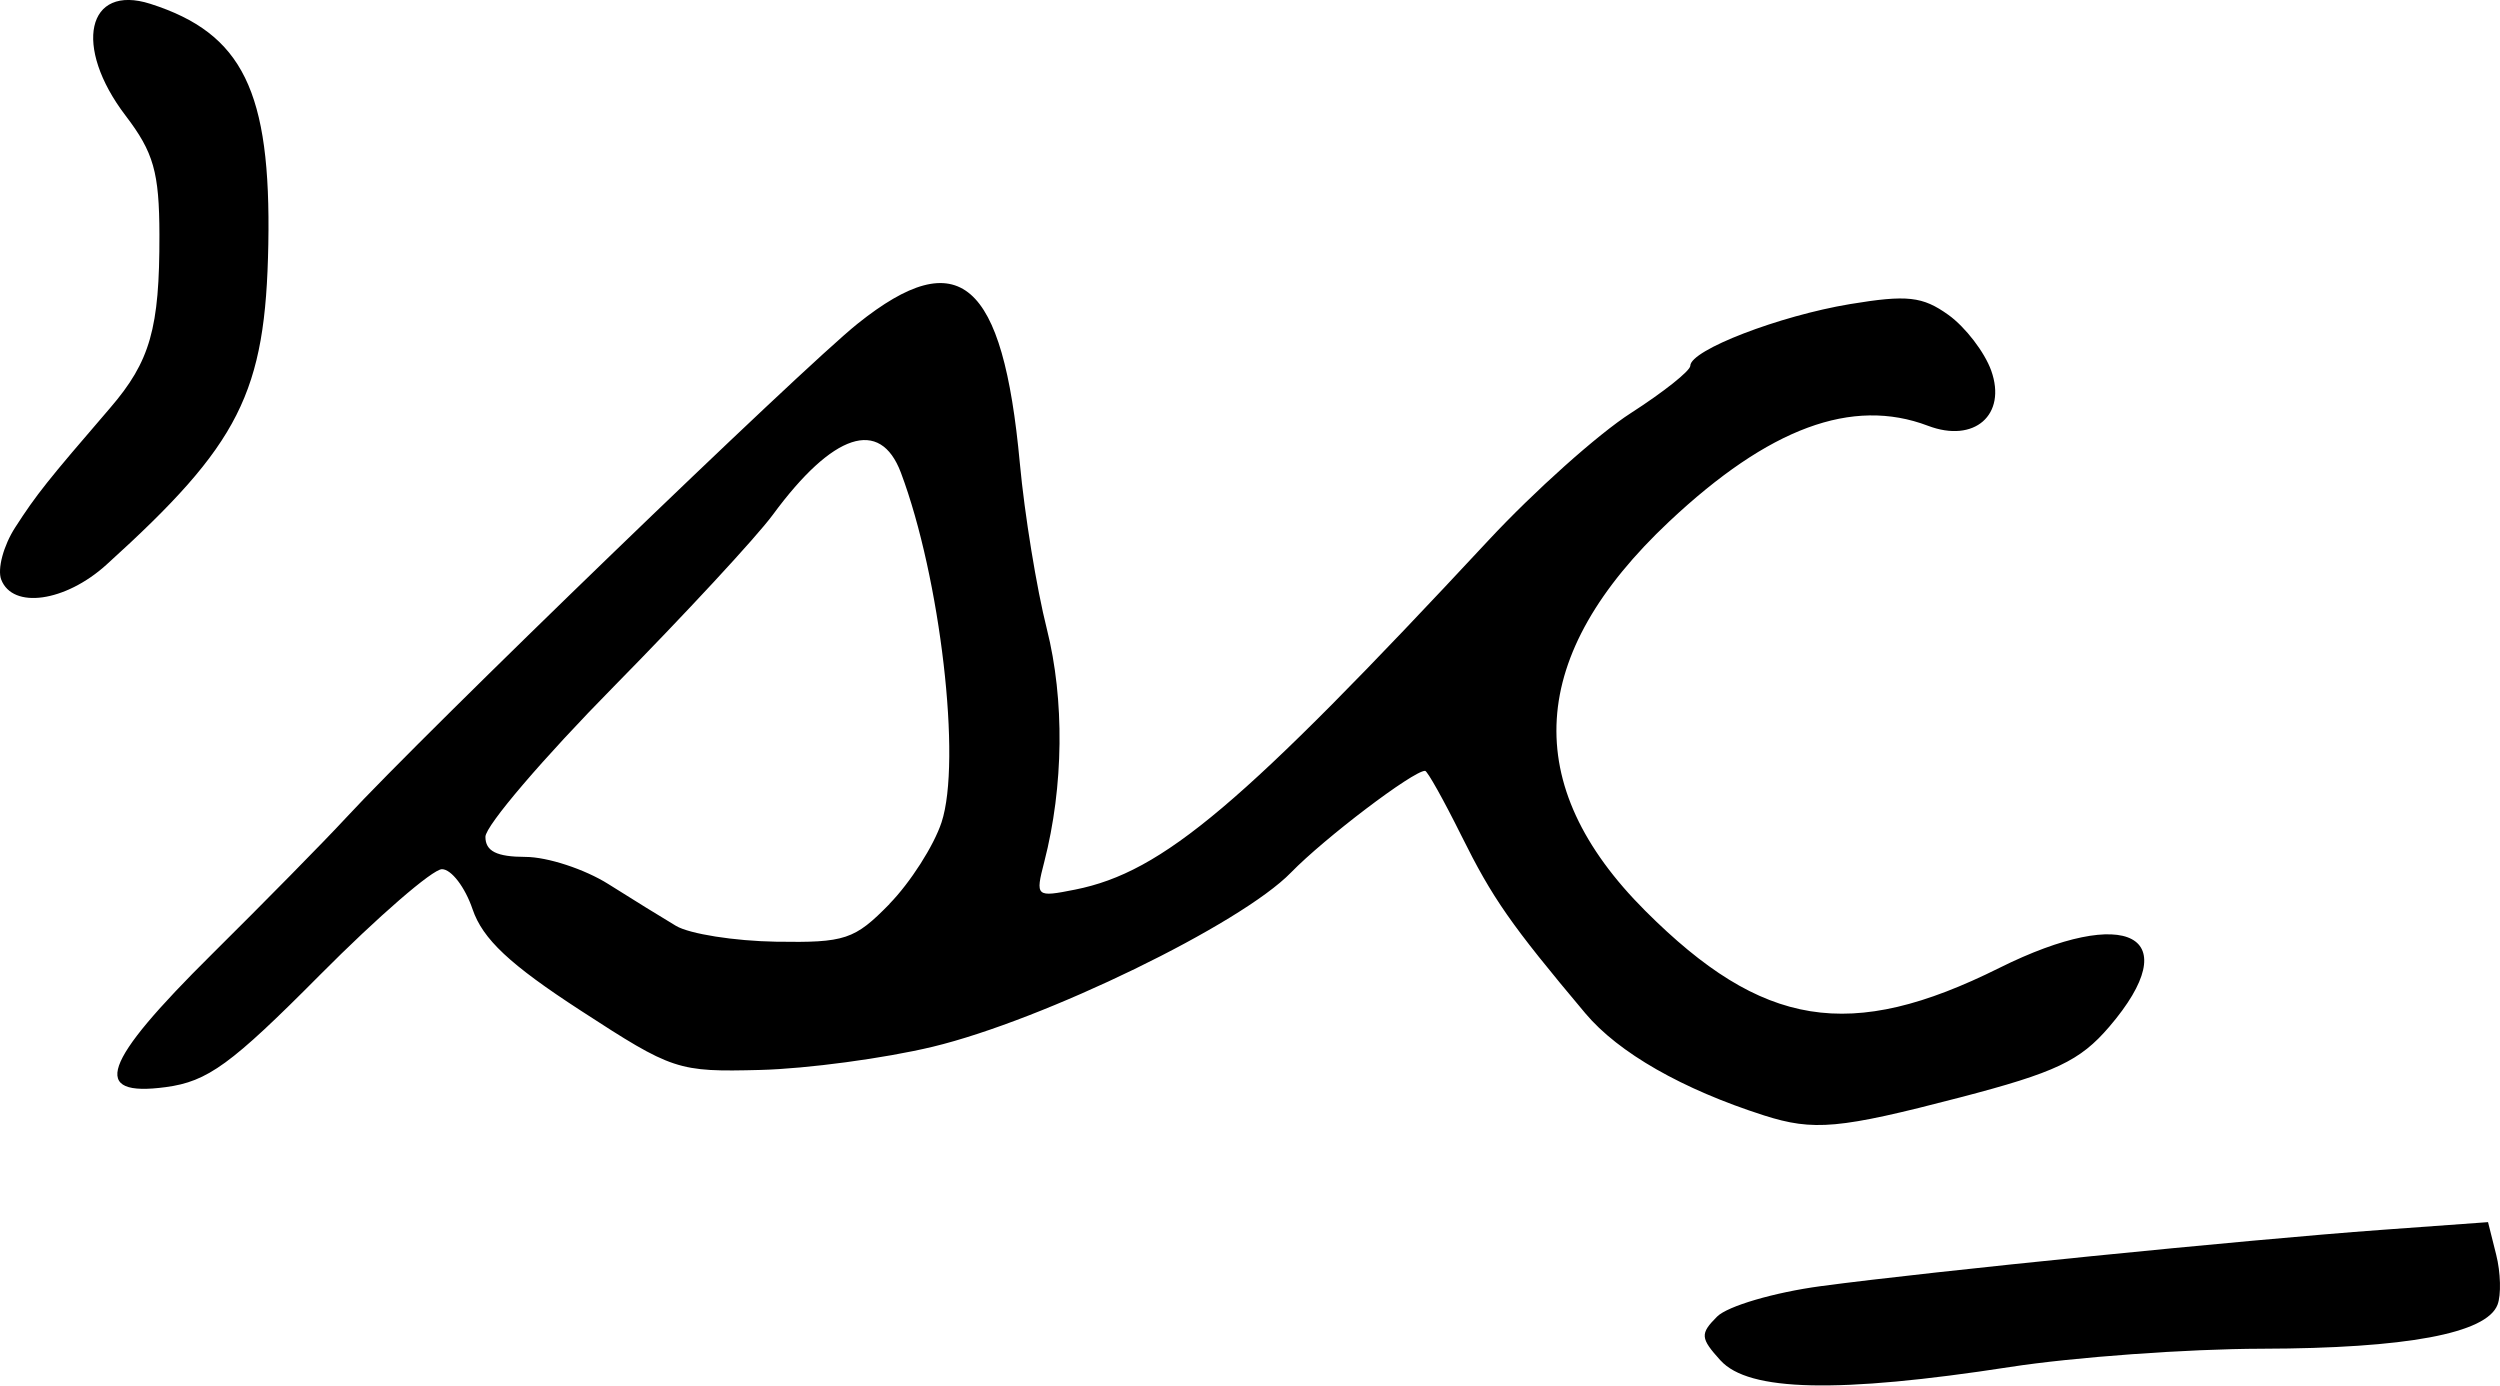 <?xml version="1.0" encoding="UTF-8" standalone="no"?>
<svg
   xmlns:dc="http://purl.org/dc/elements/1.1/"
   xmlns:cc="http://creativecommons.org/ns#"
   xmlns:rdf="http://www.w3.org/1999/02/22-rdf-syntax-ns#"
   xmlns:svg="http://www.w3.org/2000/svg"
   xmlns="http://www.w3.org/2000/svg"
   id="svg2502"
   viewBox="0 0 33.198 18.399"
   version="1.1"
   height="18.399"
   width="33.198">
  <defs
     id="defs2506" />
  <g
     transform="translate(-645.474,-576.054)"
     style="stroke-width:0.163"
     id="g2500">
    <path
       d="m 645.49,583.75 c -0.053,-0.139 0.03,-0.452 0.187,-0.694 0.28,-0.434 0.424,-0.615 1.258,-1.583 0.534,-0.62 0.659,-1.059 0.656,-2.302 -0.002,-0.831 -0.077,-1.093 -0.449,-1.581 -0.701,-0.919 -0.515,-1.755 0.329,-1.485 1.226,0.392 1.603,1.161 1.566,3.194 -0.036,1.974 -0.378,2.651 -2.151,4.255 -0.546,0.494 -1.244,0.592 -1.396,0.196 z m 11.794,4.308 c 0.278,-0.284 0.59,-0.772 0.693,-1.084 0.268,-0.813 -0.015,-3.247 -0.54,-4.644 -0.276,-0.732 -0.901,-0.527 -1.7,0.559 -0.22,0.299 -1.169,1.323 -2.108,2.277 -0.94,0.954 -1.709,1.854 -1.709,2 0,0.191 0.149,0.266 0.531,0.267 0.292,0 0.788,0.163 1.102,0.361 0.314,0.198 0.718,0.448 0.898,0.555 0.18,0.107 0.777,0.201 1.328,0.21 0.919,0.015 1.043,-0.027 1.507,-0.501 z m 11.615,2.808 c -1.084,-0.347 -1.933,-0.832 -2.373,-1.356 -0.993,-1.182 -1.233,-1.527 -1.648,-2.363 -0.234,-0.471 -0.45,-0.857 -0.48,-0.857 -0.159,0 -1.334,0.892 -1.78,1.35 -0.668,0.688 -3.283,1.959 -4.758,2.314 -0.639,0.154 -1.67,0.292 -2.29,0.308 -1.097,0.028 -1.162,0.006 -2.384,-0.788 -0.942,-0.612 -1.302,-0.949 -1.437,-1.347 -0.099,-0.292 -0.282,-0.531 -0.406,-0.531 -0.124,0 -0.852,0.631 -1.619,1.403 -1.183,1.192 -1.492,1.416 -2.048,1.491 -1.008,0.135 -0.853,-0.313 0.611,-1.764 0.696,-0.69 1.494,-1.501 1.774,-1.804 1.074,-1.161 6.059,-5.976 6.803,-6.571 1.348,-1.077 1.928,-0.577 2.153,1.857 0.062,0.673 0.223,1.662 0.358,2.197 0.237,0.941 0.224,2.092 -0.034,3.094 -0.12,0.465 -0.111,0.472 0.411,0.368 1.165,-0.233 2.21,-1.116 5.488,-4.638 0.606,-0.651 1.457,-1.412 1.891,-1.69 0.434,-0.279 0.789,-0.561 0.789,-0.628 0,-0.208 1.182,-0.663 2.122,-0.819 0.758,-0.125 0.961,-0.103 1.306,0.144 0.224,0.161 0.48,0.494 0.568,0.74 0.209,0.588 -0.225,0.966 -0.84,0.732 -1.006,-0.382 -2.112,0.027 -3.436,1.271 -1.885,1.772 -1.991,3.498 -0.318,5.17 1.557,1.557 2.721,1.745 4.702,0.758 1.708,-0.85 2.495,-0.428 1.459,0.782 -0.389,0.454 -0.712,0.607 -1.985,0.939 -1.603,0.418 -1.939,0.448 -2.599,0.238 z m -0.576,3.256 c -0.271,-0.299 -0.276,-0.356 -0.047,-0.585 0.139,-0.139 0.759,-0.321 1.377,-0.404 1.471,-0.197 5.644,-0.616 7.441,-0.747 l 1.419,-0.103 0.108,0.431 c 0.06,0.237 0.068,0.537 0.018,0.666 -0.146,0.381 -1.212,0.58 -3.129,0.584 -0.988,0.002 -2.494,0.111 -3.347,0.243 -2.281,0.352 -3.469,0.325 -3.841,-0.087 z"
       id="asked" />
  </g>
</svg>
